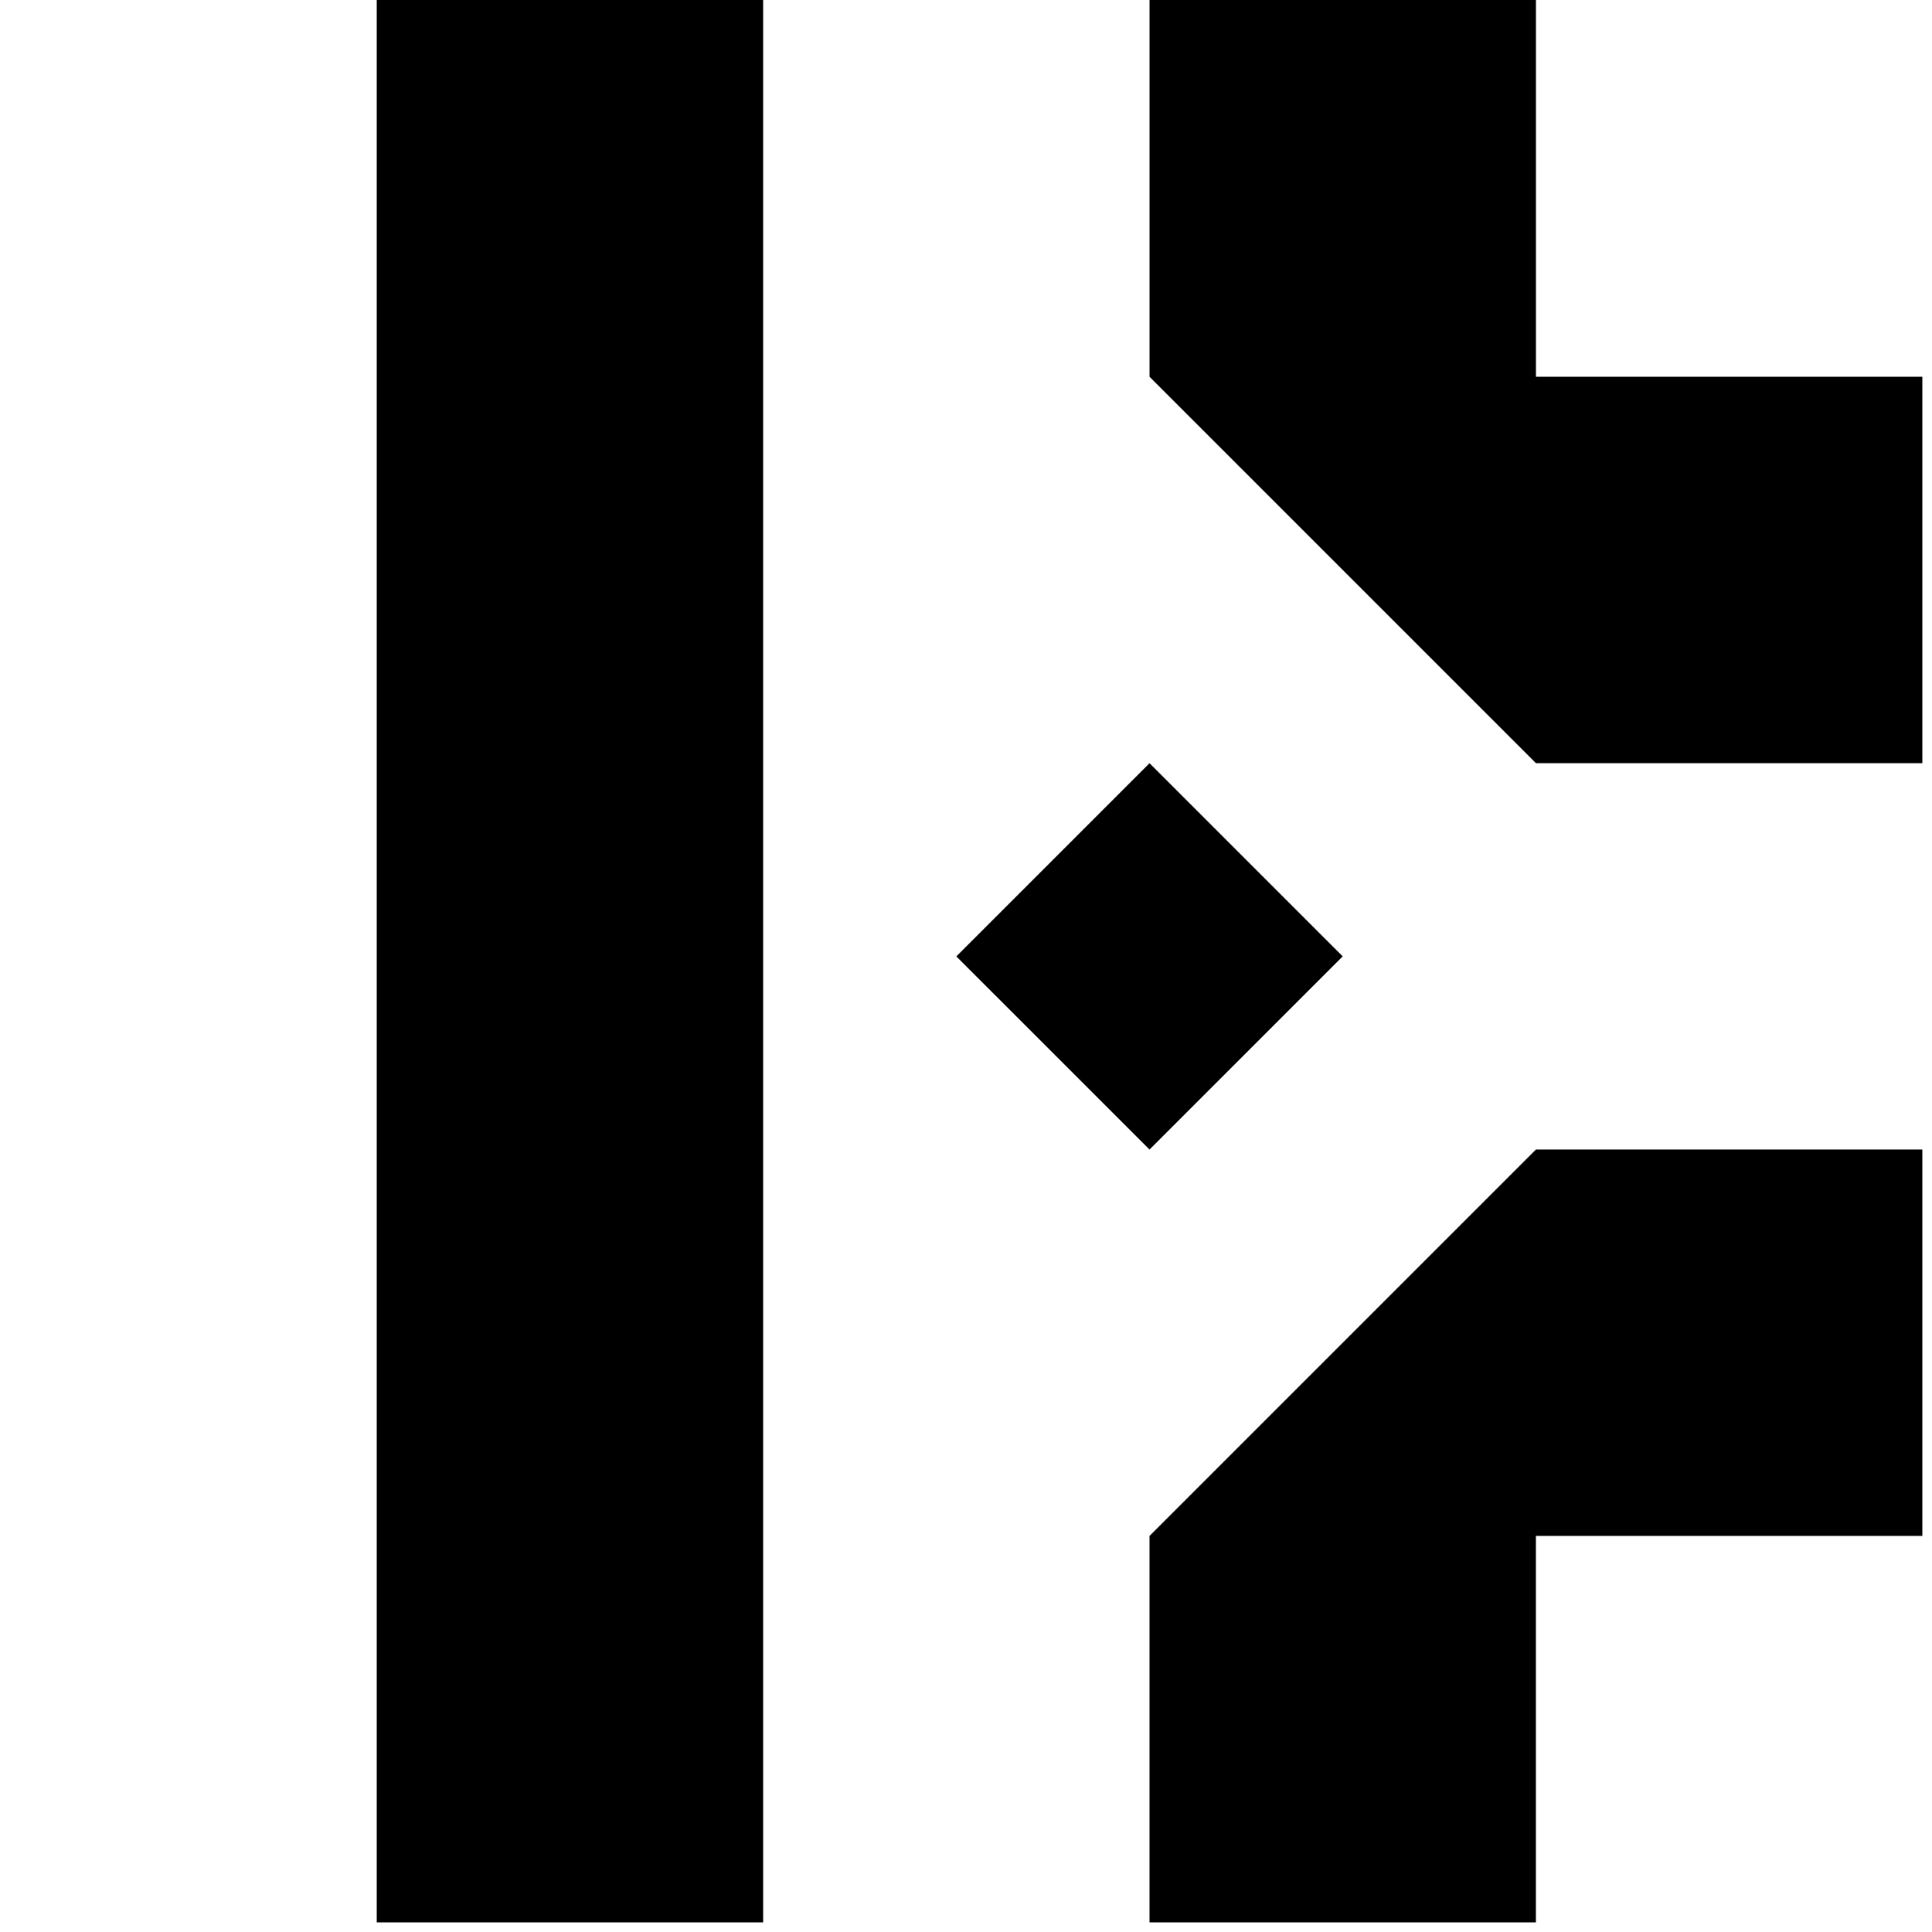<?xml version="1.0" encoding="utf-8"?>
<!-- Generator: Adobe Illustrator 13.0.0, SVG Export Plug-In . SVG Version: 6.00 Build 14948)  -->
<!DOCTYPE svg PUBLIC "-//W3C//DTD SVG 1.1//EN" "http://www.w3.org/Graphics/SVG/1.1/DTD/svg11.dtd">
<svg version="1.1" id="Ebene_1" xmlns="http://www.w3.org/2000/svg" xmlns:xlink="http://www.w3.org/1999/xlink" x="0px" y="0px"
	 width="100px" height="100px" viewBox="0 0 100 100" enable-background="new 0 0 100 100" xml:space="preserve">
<path d="M79.5,19.5v-20h-20v20h19.998v0H59.499l20,20V39.5H99.5v-20H79.5z M19.5,99.5h20v-100h-20V99.5z M79.498,59.502
	L59.502,79.498h-0.003V99.5h19.999v-20H79.5v-0.002h20V59.499H79.498V59.502z M69.498,49.501L59.5,39.503l-10,10l9.999,9.998
	L69.498,49.501z"/>
</svg>
